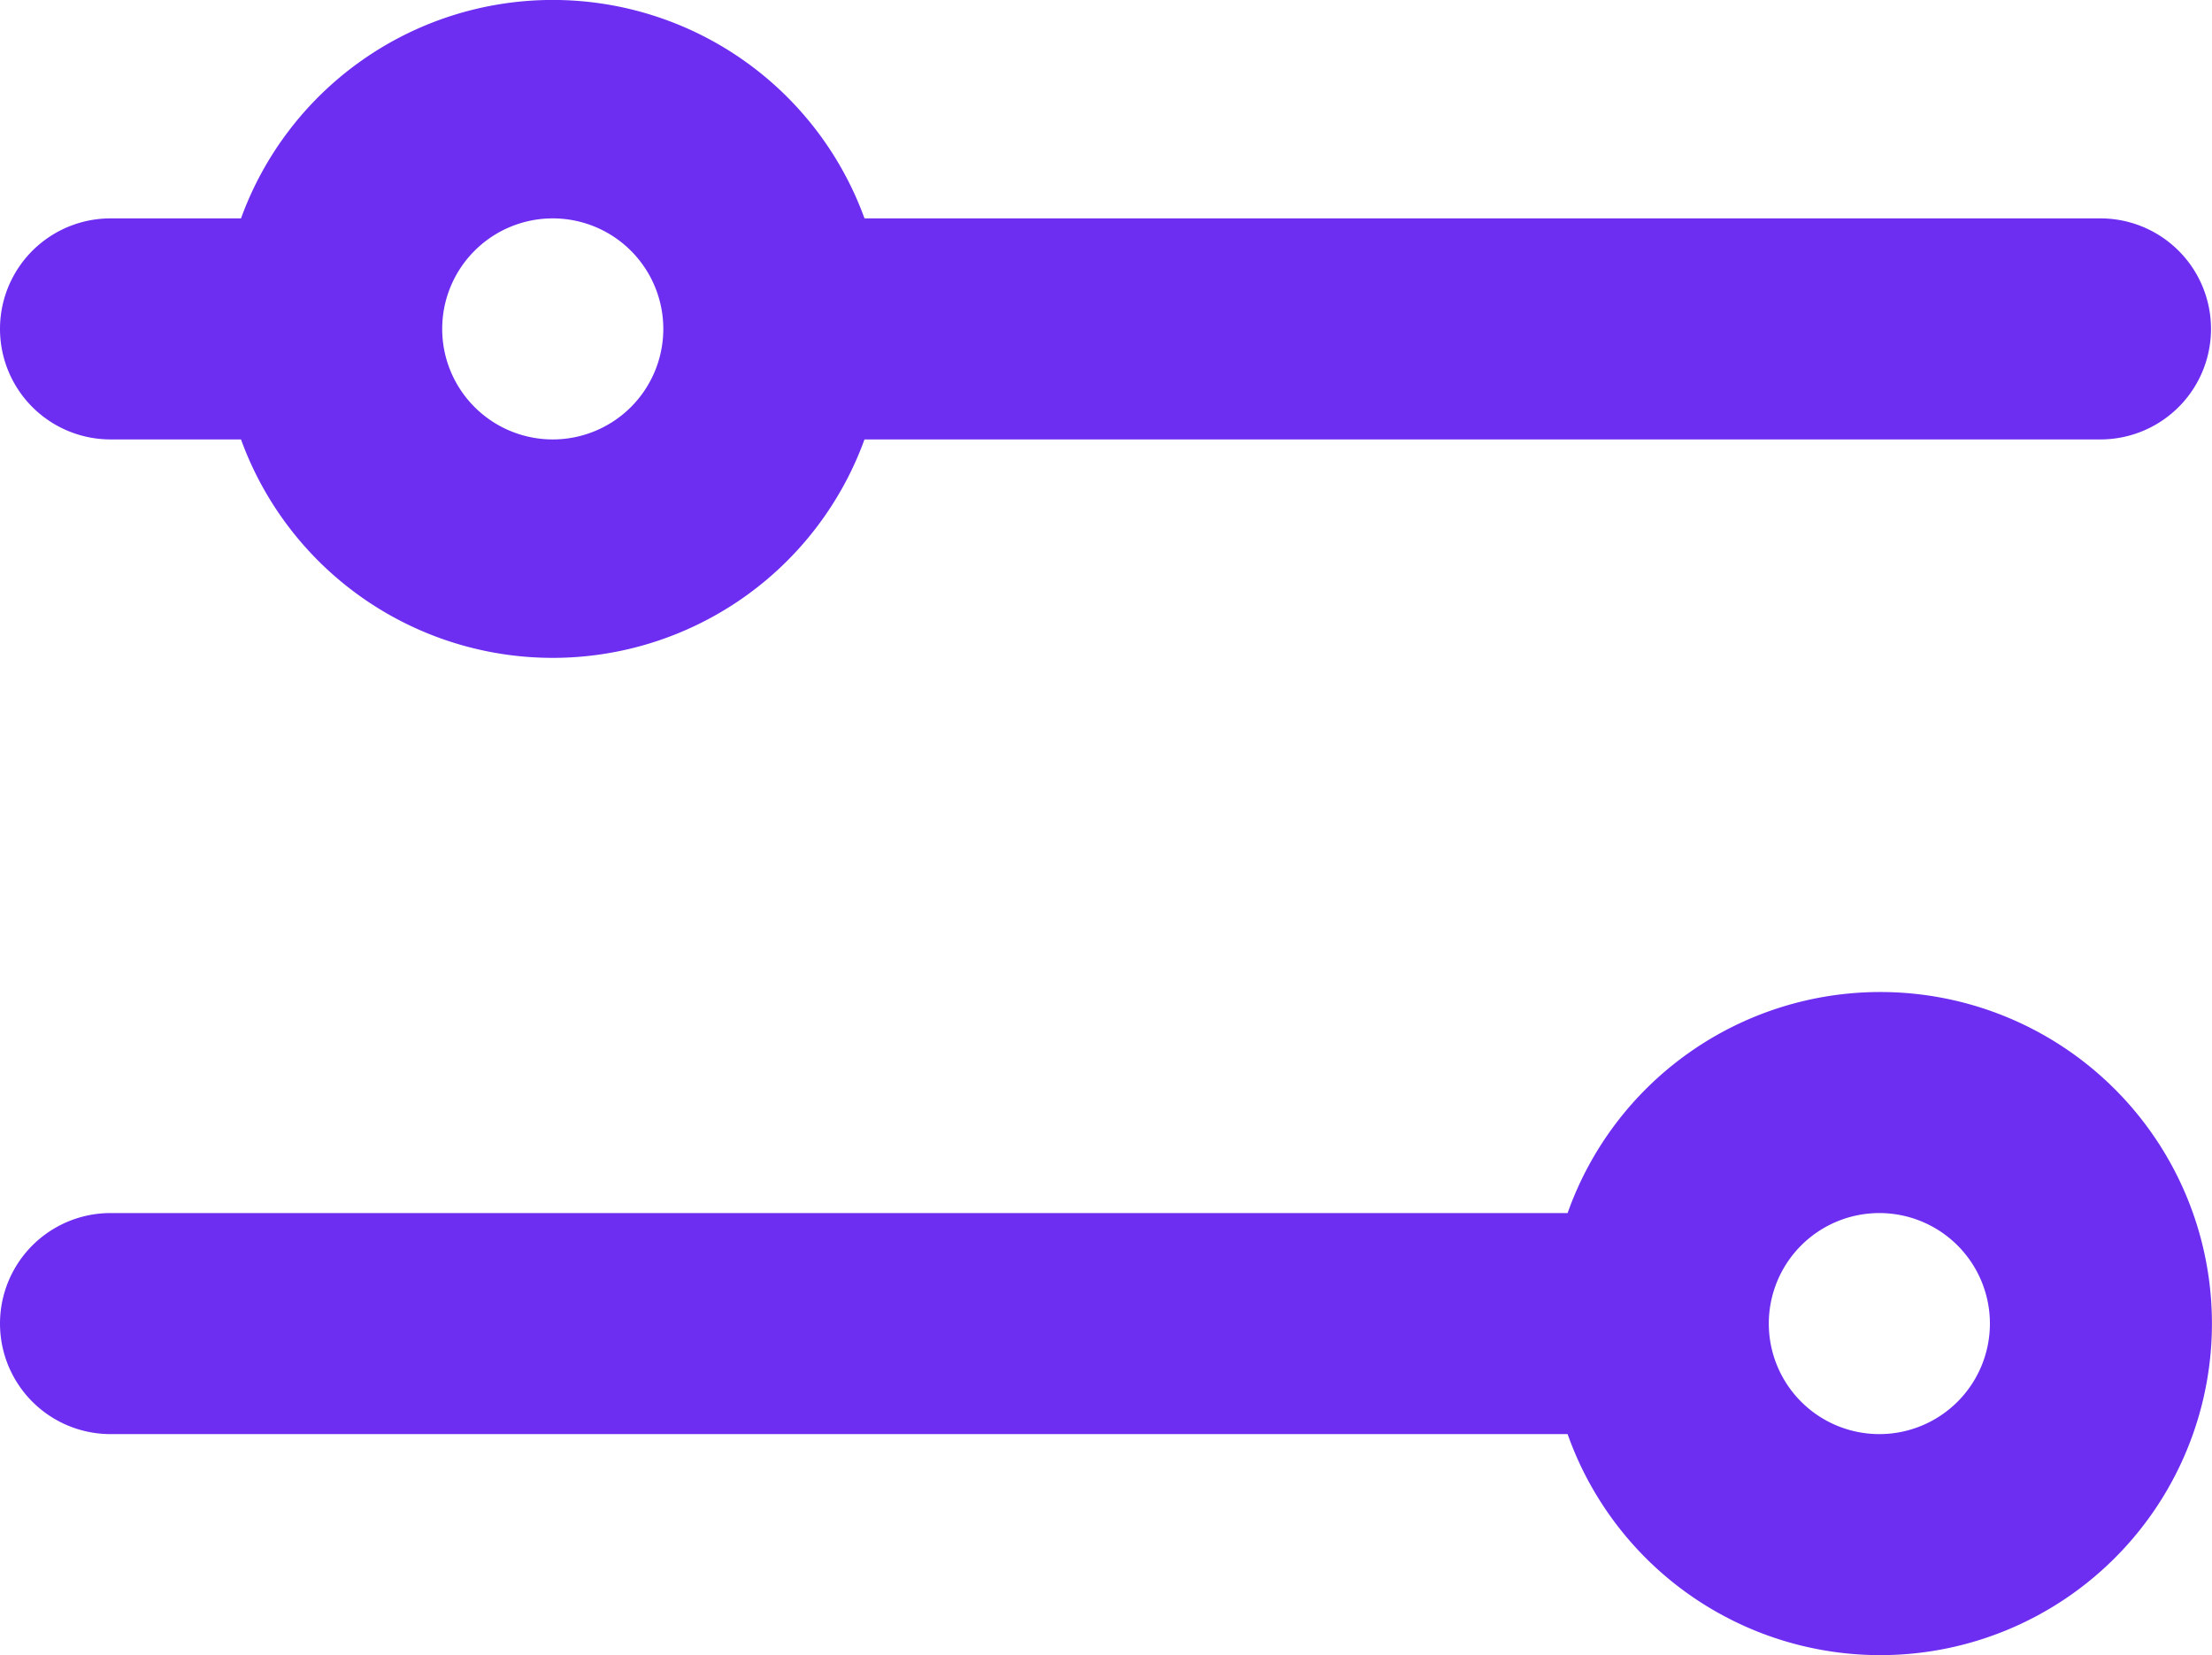 <svg xmlns="http://www.w3.org/2000/svg" width="20.009" height="14.977" viewBox="0 0 20.009 14.977">
  <path id="options-2" d="M19,12a3,3,0,0,0-2.82,2H3a1,1,0,0,0,0,2H16.18A3,3,0,1,0,19,12Zm0,4a1,1,0,1,1,1-1A1,1,0,0,1,19,16ZM3,7H4.18A3,3,0,0,0,9.82,7H21a1,1,0,0,0,0-2H9.82A3,3,0,0,0,4.18,5H3A1,1,0,0,0,3,7ZM7,5A1,1,0,1,1,6,6,1,1,0,0,1,7,5Z" transform="translate(-2 -3.024)" fill="#6d2ef1"/>
</svg>
